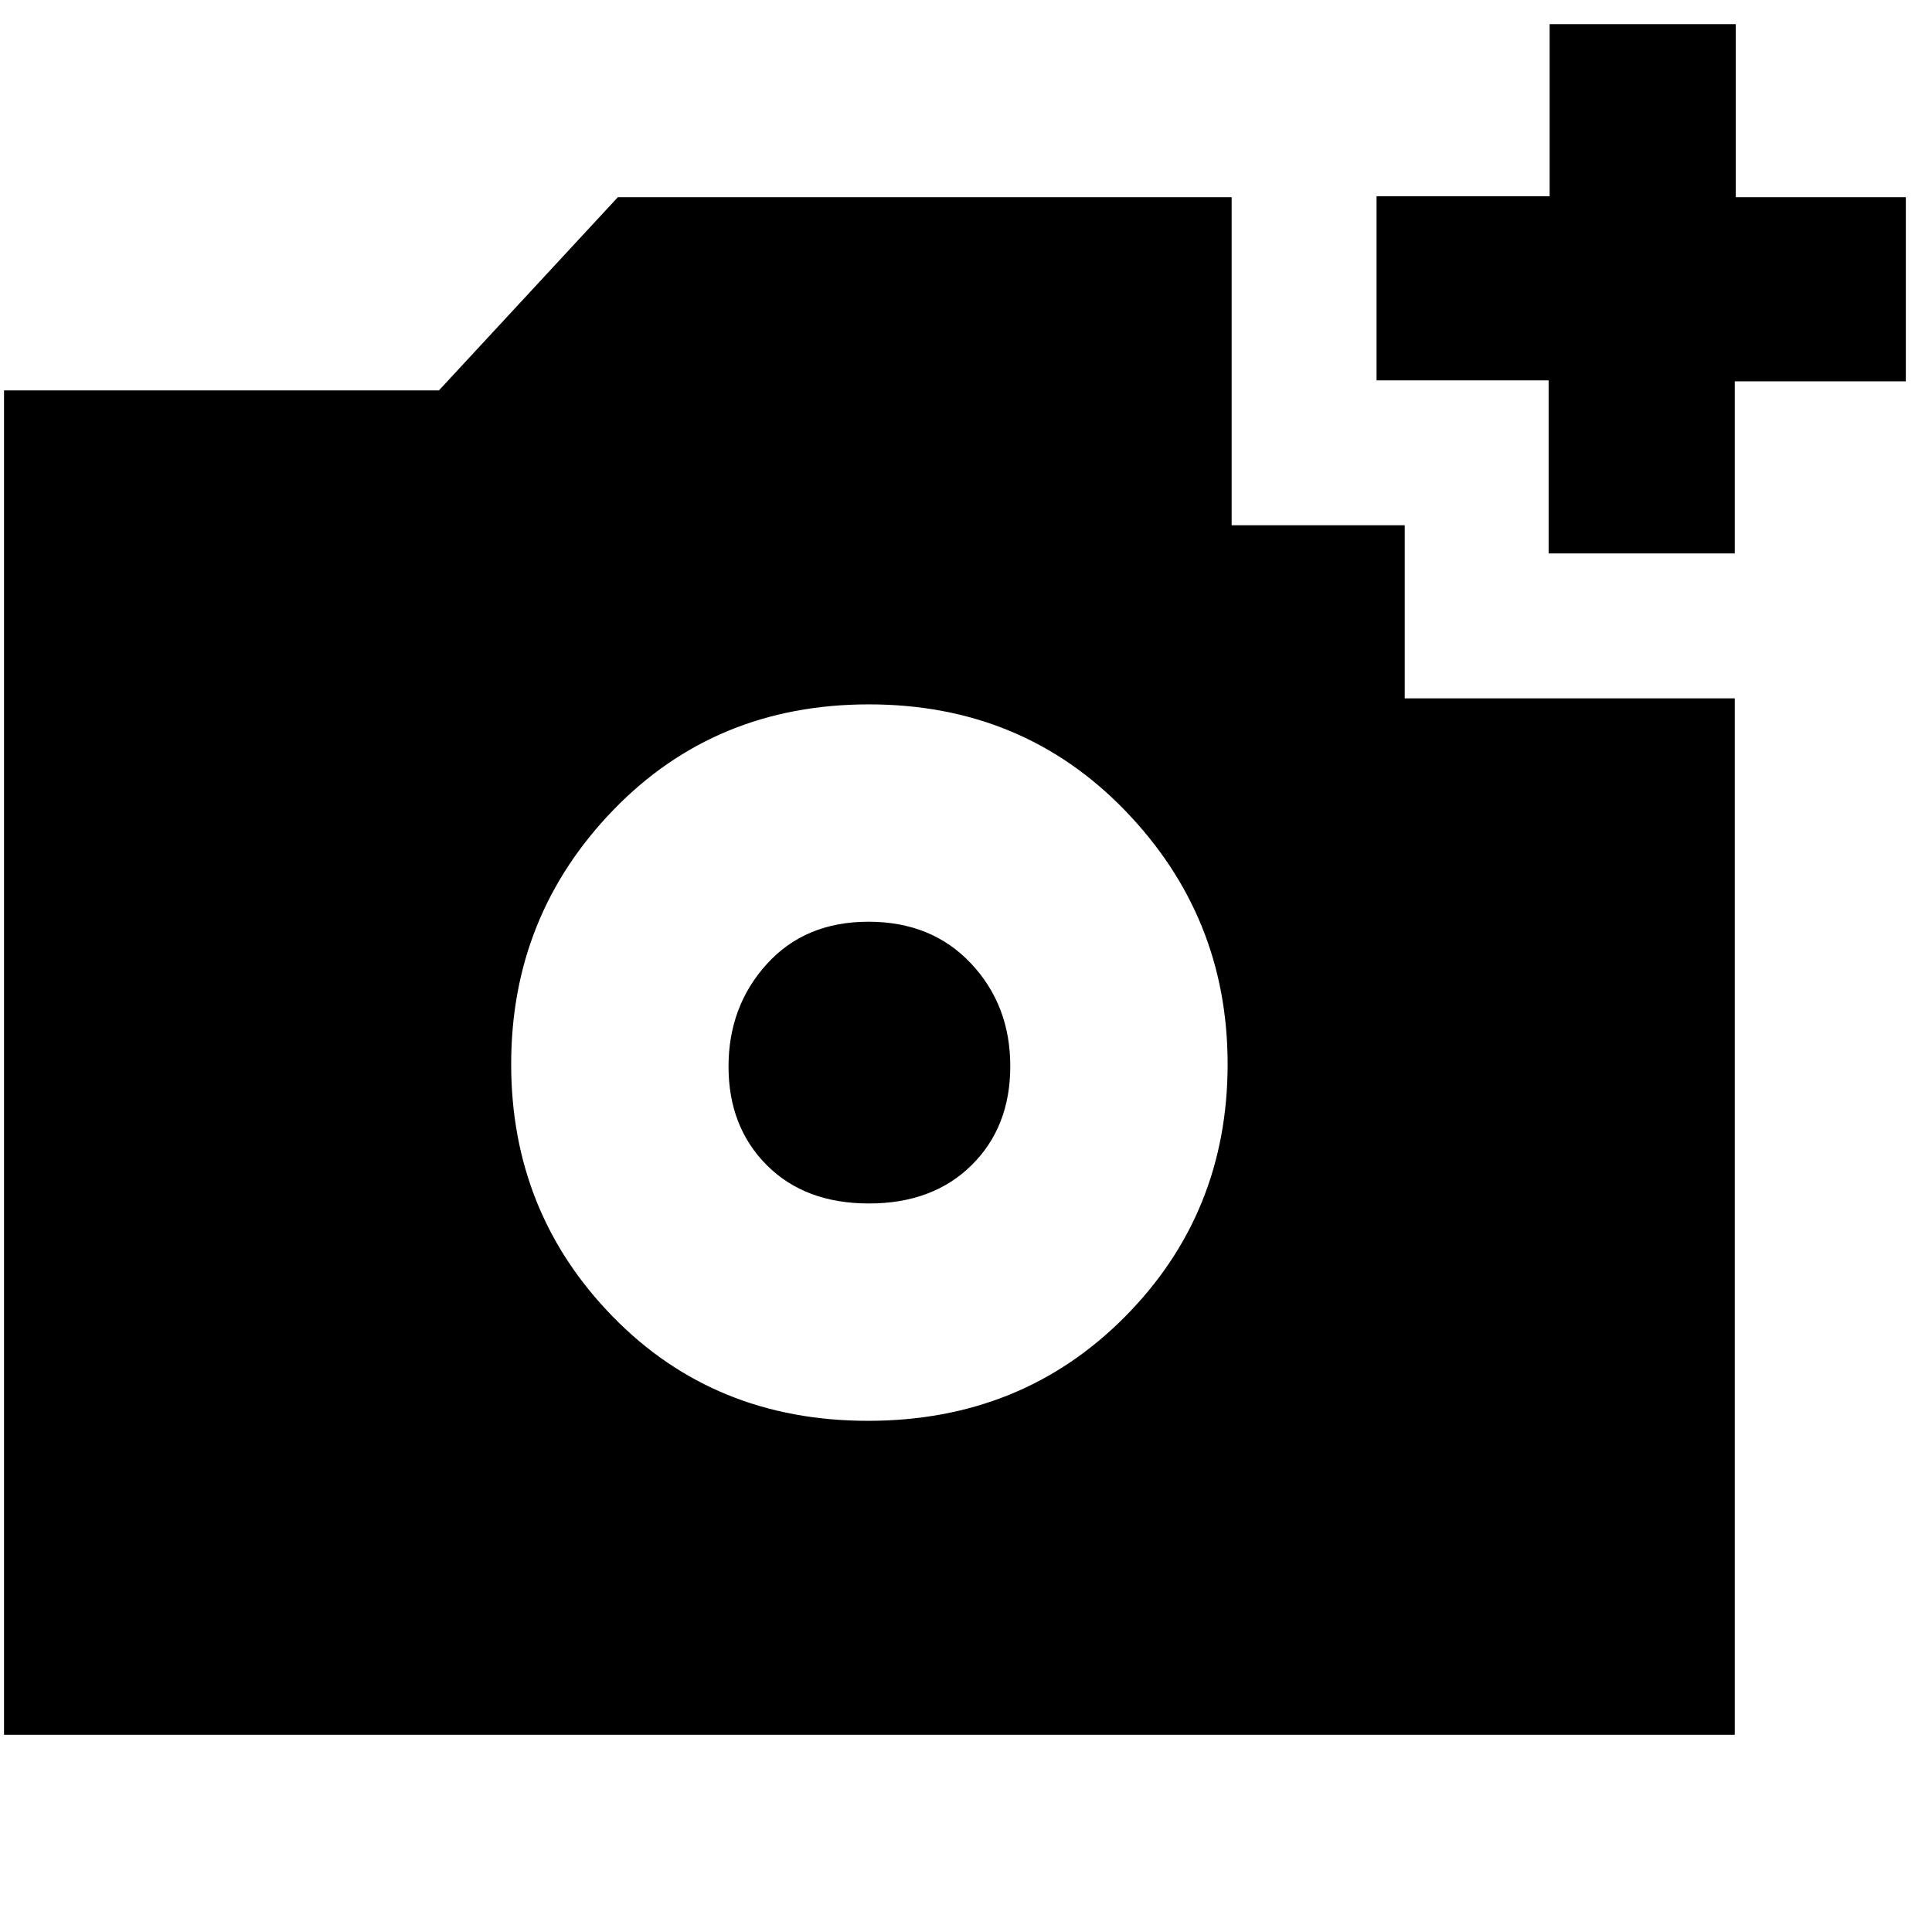 <svg xmlns="http://www.w3.org/2000/svg" height="20" viewBox="0 -960 960 960" width="20"><path d="M769.5-685v-86H684v-91.5h86V-948h92.5v86H947v91.5h-85v85.5h-92.5ZM431.29-254q76.27 0 127.49-51.51Q610-357.03 610-431.29q0-73.27-50.99-125.99Q508.03-610 431.76-610q-76.26 0-127.01 52.49Q254-505.03 254-431.26q0 73.76 50.51 125.51Q355.03-254 431.29-254Zm.46-108Q400-362 381-381.05t-19-49Q362-460 381.05-481q19.05-21 50.5-21t50.95 20.75q19.5 20.76 19.5 51Q502-400 482.75-381q-19.26 19-51 19ZM2-98v-668h216.09L307-862h305v163h86v86h164v515H2Z"/></svg>